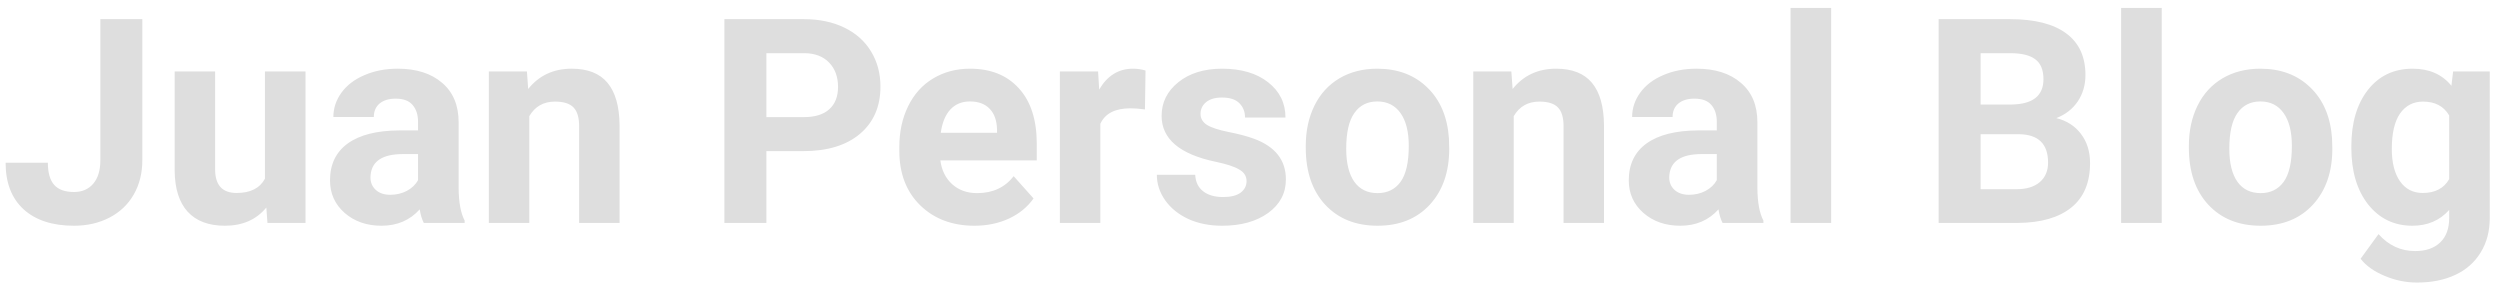 <svg width="157" height="18" viewBox="0 0 157 18" fill="none" xmlns="http://www.w3.org/2000/svg">
<path d="M6.302 1.203H8.938V10.062C8.938 10.877 8.757 11.598 8.394 12.225C8.036 12.846 7.529 13.326 6.873 13.666C6.217 14.006 5.476 14.176 4.649 14.176C3.296 14.176 2.241 13.833 1.485 13.148C0.729 12.456 0.352 11.48 0.352 10.221H3.006C3.006 10.848 3.138 11.31 3.401 11.609C3.665 11.908 4.081 12.058 4.649 12.058C5.153 12.058 5.555 11.885 5.854 11.539C6.152 11.193 6.302 10.701 6.302 10.062V1.203ZM16.726 13.033C16.099 13.795 15.231 14.176 14.124 14.176C13.104 14.176 12.325 13.883 11.786 13.297C11.253 12.711 10.98 11.852 10.969 10.722V4.49H13.509V10.634C13.509 11.624 13.96 12.119 14.862 12.119C15.724 12.119 16.315 11.82 16.638 11.223V4.49H19.186V14H16.796L16.726 13.033ZM26.613 14C26.496 13.771 26.411 13.487 26.358 13.148C25.743 13.833 24.943 14.176 23.959 14.176C23.027 14.176 22.254 13.906 21.639 13.367C21.029 12.828 20.725 12.148 20.725 11.328C20.725 10.32 21.097 9.547 21.841 9.008C22.591 8.469 23.672 8.196 25.084 8.19H26.253V7.646C26.253 7.206 26.139 6.854 25.91 6.591C25.688 6.327 25.333 6.195 24.847 6.195C24.419 6.195 24.082 6.298 23.836 6.503C23.596 6.708 23.476 6.989 23.476 7.347H20.936C20.936 6.796 21.105 6.286 21.445 5.817C21.785 5.349 22.266 4.982 22.887 4.719C23.508 4.449 24.205 4.314 24.979 4.314C26.15 4.314 27.079 4.61 27.765 5.202C28.456 5.788 28.802 6.614 28.802 7.681V11.803C28.808 12.705 28.934 13.388 29.18 13.851V14H26.613ZM24.513 12.233C24.888 12.233 25.233 12.151 25.55 11.987C25.866 11.817 26.101 11.592 26.253 11.31V9.676H25.304C24.032 9.676 23.355 10.115 23.273 10.994L23.265 11.144C23.265 11.46 23.376 11.721 23.599 11.926C23.821 12.131 24.126 12.233 24.513 12.233ZM33.091 4.49L33.17 5.589C33.85 4.739 34.761 4.314 35.903 4.314C36.911 4.314 37.661 4.61 38.153 5.202C38.645 5.794 38.898 6.679 38.909 7.856V14H36.369V7.918C36.369 7.379 36.252 6.989 36.018 6.749C35.783 6.503 35.394 6.38 34.849 6.38C34.134 6.38 33.598 6.685 33.24 7.294V14H30.7V4.49H33.091ZM48.129 9.491V14H45.492V1.203H50.484C51.445 1.203 52.289 1.379 53.016 1.73C53.748 2.082 54.31 2.583 54.703 3.233C55.096 3.878 55.292 4.613 55.292 5.439C55.292 6.693 54.861 7.684 54 8.41C53.145 9.131 51.958 9.491 50.44 9.491H48.129ZM48.129 7.355H50.484C51.182 7.355 51.712 7.191 52.075 6.863C52.444 6.535 52.629 6.066 52.629 5.457C52.629 4.83 52.444 4.323 52.075 3.937C51.706 3.55 51.196 3.351 50.546 3.339H48.129V7.355ZM61.198 14.176C59.804 14.176 58.667 13.748 57.788 12.893C56.915 12.037 56.478 10.898 56.478 9.474V9.228C56.478 8.272 56.663 7.42 57.032 6.67C57.401 5.914 57.923 5.334 58.597 4.93C59.276 4.52 60.05 4.314 60.917 4.314C62.218 4.314 63.24 4.725 63.984 5.545C64.734 6.365 65.109 7.528 65.109 9.034V10.071H59.054C59.136 10.692 59.382 11.19 59.792 11.565C60.208 11.94 60.732 12.128 61.365 12.128C62.344 12.128 63.108 11.773 63.659 11.065L64.907 12.462C64.526 13.001 64.011 13.423 63.36 13.727C62.71 14.026 61.989 14.176 61.198 14.176ZM60.908 6.371C60.404 6.371 59.994 6.541 59.678 6.881C59.367 7.221 59.168 7.707 59.08 8.34H62.613V8.138C62.602 7.575 62.449 7.142 62.156 6.837C61.863 6.526 61.447 6.371 60.908 6.371ZM71.903 6.872C71.558 6.825 71.253 6.802 70.989 6.802C70.028 6.802 69.398 7.127 69.1 7.777V14H66.56V4.49H68.959L69.029 5.624C69.539 4.751 70.245 4.314 71.147 4.314C71.429 4.314 71.692 4.353 71.939 4.429L71.903 6.872ZM78.284 11.372C78.284 11.062 78.129 10.818 77.818 10.643C77.514 10.461 77.022 10.3 76.342 10.159C74.08 9.685 72.949 8.724 72.949 7.276C72.949 6.433 73.298 5.729 73.995 5.167C74.698 4.599 75.615 4.314 76.746 4.314C77.953 4.314 78.917 4.599 79.638 5.167C80.364 5.735 80.728 6.474 80.728 7.382H78.188C78.188 7.019 78.07 6.72 77.836 6.485C77.602 6.245 77.235 6.125 76.737 6.125C76.31 6.125 75.978 6.222 75.744 6.415C75.51 6.608 75.393 6.854 75.393 7.153C75.393 7.435 75.524 7.663 75.788 7.839C76.058 8.009 76.509 8.158 77.142 8.287C77.774 8.41 78.308 8.551 78.741 8.709C80.083 9.201 80.754 10.054 80.754 11.267C80.754 12.134 80.382 12.837 79.638 13.376C78.894 13.909 77.933 14.176 76.755 14.176C75.958 14.176 75.249 14.035 74.628 13.754C74.013 13.467 73.529 13.077 73.178 12.585C72.826 12.087 72.65 11.551 72.65 10.977H75.059C75.082 11.428 75.249 11.773 75.56 12.014C75.87 12.254 76.286 12.374 76.808 12.374C77.294 12.374 77.66 12.283 77.906 12.102C78.158 11.914 78.284 11.671 78.284 11.372ZM82.002 9.157C82.002 8.214 82.184 7.373 82.547 6.635C82.91 5.896 83.432 5.325 84.111 4.921C84.797 4.517 85.591 4.314 86.493 4.314C87.776 4.314 88.822 4.707 89.631 5.492C90.445 6.277 90.899 7.344 90.993 8.691L91.011 9.342C91.011 10.801 90.603 11.973 89.789 12.857C88.975 13.736 87.882 14.176 86.511 14.176C85.14 14.176 84.044 13.736 83.224 12.857C82.409 11.979 82.002 10.783 82.002 9.271V9.157ZM84.542 9.342C84.542 10.244 84.712 10.935 85.052 11.416C85.392 11.891 85.878 12.128 86.511 12.128C87.126 12.128 87.606 11.894 87.952 11.425C88.298 10.95 88.471 10.194 88.471 9.157C88.471 8.272 88.298 7.587 87.952 7.101C87.606 6.614 87.12 6.371 86.493 6.371C85.872 6.371 85.392 6.614 85.052 7.101C84.712 7.581 84.542 8.328 84.542 9.342ZM94.913 4.49L94.992 5.589C95.672 4.739 96.583 4.314 97.726 4.314C98.733 4.314 99.483 4.61 99.976 5.202C100.468 5.794 100.72 6.679 100.731 7.856V14H98.191V7.918C98.191 7.379 98.074 6.989 97.84 6.749C97.606 6.503 97.216 6.38 96.671 6.38C95.956 6.38 95.42 6.685 95.062 7.294V14H92.522V4.49H94.913ZM108.176 14C108.059 13.771 107.974 13.487 107.921 13.148C107.306 13.833 106.506 14.176 105.521 14.176C104.59 14.176 103.816 13.906 103.201 13.367C102.592 12.828 102.287 12.148 102.287 11.328C102.287 10.32 102.659 9.547 103.403 9.008C104.153 8.469 105.234 8.196 106.646 8.19H107.815V7.646C107.815 7.206 107.701 6.854 107.473 6.591C107.25 6.327 106.896 6.195 106.409 6.195C105.981 6.195 105.645 6.298 105.398 6.503C105.158 6.708 105.038 6.989 105.038 7.347H102.498C102.498 6.796 102.668 6.286 103.008 5.817C103.348 5.349 103.828 4.982 104.449 4.719C105.07 4.449 105.768 4.314 106.541 4.314C107.713 4.314 108.642 4.61 109.327 5.202C110.019 5.788 110.364 6.614 110.364 7.681V11.803C110.37 12.705 110.496 13.388 110.742 13.851V14H108.176ZM106.075 12.233C106.45 12.233 106.796 12.151 107.112 11.987C107.429 11.817 107.663 11.592 107.815 11.31V9.676H106.866C105.595 9.676 104.918 10.115 104.836 10.994L104.827 11.144C104.827 11.46 104.938 11.721 105.161 11.926C105.384 12.131 105.688 12.233 106.075 12.233ZM114.996 14H112.447V0.5H114.996V14ZM121.746 14V1.203H126.229C127.781 1.203 128.959 1.502 129.762 2.1C130.564 2.691 130.966 3.562 130.966 4.71C130.966 5.337 130.805 5.891 130.482 6.371C130.16 6.846 129.712 7.194 129.138 7.417C129.794 7.581 130.31 7.912 130.685 8.41C131.065 8.908 131.256 9.518 131.256 10.238C131.256 11.469 130.863 12.4 130.078 13.033C129.293 13.666 128.174 13.988 126.721 14H121.746ZM124.383 8.428V11.882H126.642C127.263 11.882 127.746 11.735 128.092 11.442C128.443 11.144 128.619 10.733 128.619 10.212C128.619 9.04 128.013 8.445 126.8 8.428H124.383ZM124.383 6.564H126.334C127.664 6.541 128.329 6.011 128.329 4.974C128.329 4.394 128.159 3.978 127.819 3.726C127.485 3.468 126.955 3.339 126.229 3.339H124.383V6.564ZM135.756 14H133.207V0.5H135.756V14ZM137.461 9.157C137.461 8.214 137.643 7.373 138.006 6.635C138.369 5.896 138.891 5.325 139.57 4.921C140.256 4.517 141.05 4.314 141.952 4.314C143.235 4.314 144.281 4.707 145.09 5.492C145.904 6.277 146.358 7.344 146.452 8.691L146.47 9.342C146.47 10.801 146.062 11.973 145.248 12.857C144.434 13.736 143.341 14.176 141.97 14.176C140.599 14.176 139.503 13.736 138.683 12.857C137.868 11.979 137.461 10.783 137.461 9.271V9.157ZM140.001 9.342C140.001 10.244 140.171 10.935 140.511 11.416C140.851 11.891 141.337 12.128 141.97 12.128C142.585 12.128 143.065 11.894 143.411 11.425C143.757 10.95 143.93 10.194 143.93 9.157C143.93 8.272 143.757 7.587 143.411 7.101C143.065 6.614 142.579 6.371 141.952 6.371C141.331 6.371 140.851 6.614 140.511 7.101C140.171 7.581 140.001 8.328 140.001 9.342ZM147.665 9.175C147.665 7.716 148.011 6.541 148.702 5.65C149.399 4.76 150.337 4.314 151.515 4.314C152.558 4.314 153.369 4.672 153.949 5.387L154.055 4.49H156.357V13.684C156.357 14.516 156.167 15.239 155.786 15.854C155.411 16.47 154.881 16.939 154.195 17.261C153.51 17.583 152.707 17.744 151.787 17.744C151.09 17.744 150.41 17.604 149.748 17.322C149.086 17.047 148.585 16.689 148.245 16.25L149.37 14.703C150.003 15.412 150.771 15.767 151.673 15.767C152.347 15.767 152.871 15.585 153.246 15.222C153.621 14.864 153.809 14.354 153.809 13.692V13.183C153.223 13.845 152.452 14.176 151.497 14.176C150.354 14.176 149.429 13.73 148.72 12.84C148.017 11.943 147.665 10.757 147.665 9.28V9.175ZM150.205 9.359C150.205 10.221 150.378 10.898 150.724 11.39C151.069 11.876 151.544 12.119 152.147 12.119C152.921 12.119 153.475 11.829 153.809 11.249V7.25C153.469 6.67 152.921 6.38 152.165 6.38C151.556 6.38 151.075 6.629 150.724 7.127C150.378 7.625 150.205 8.369 150.205 9.359Z" fill="#DEDEDE"/>
</svg>
